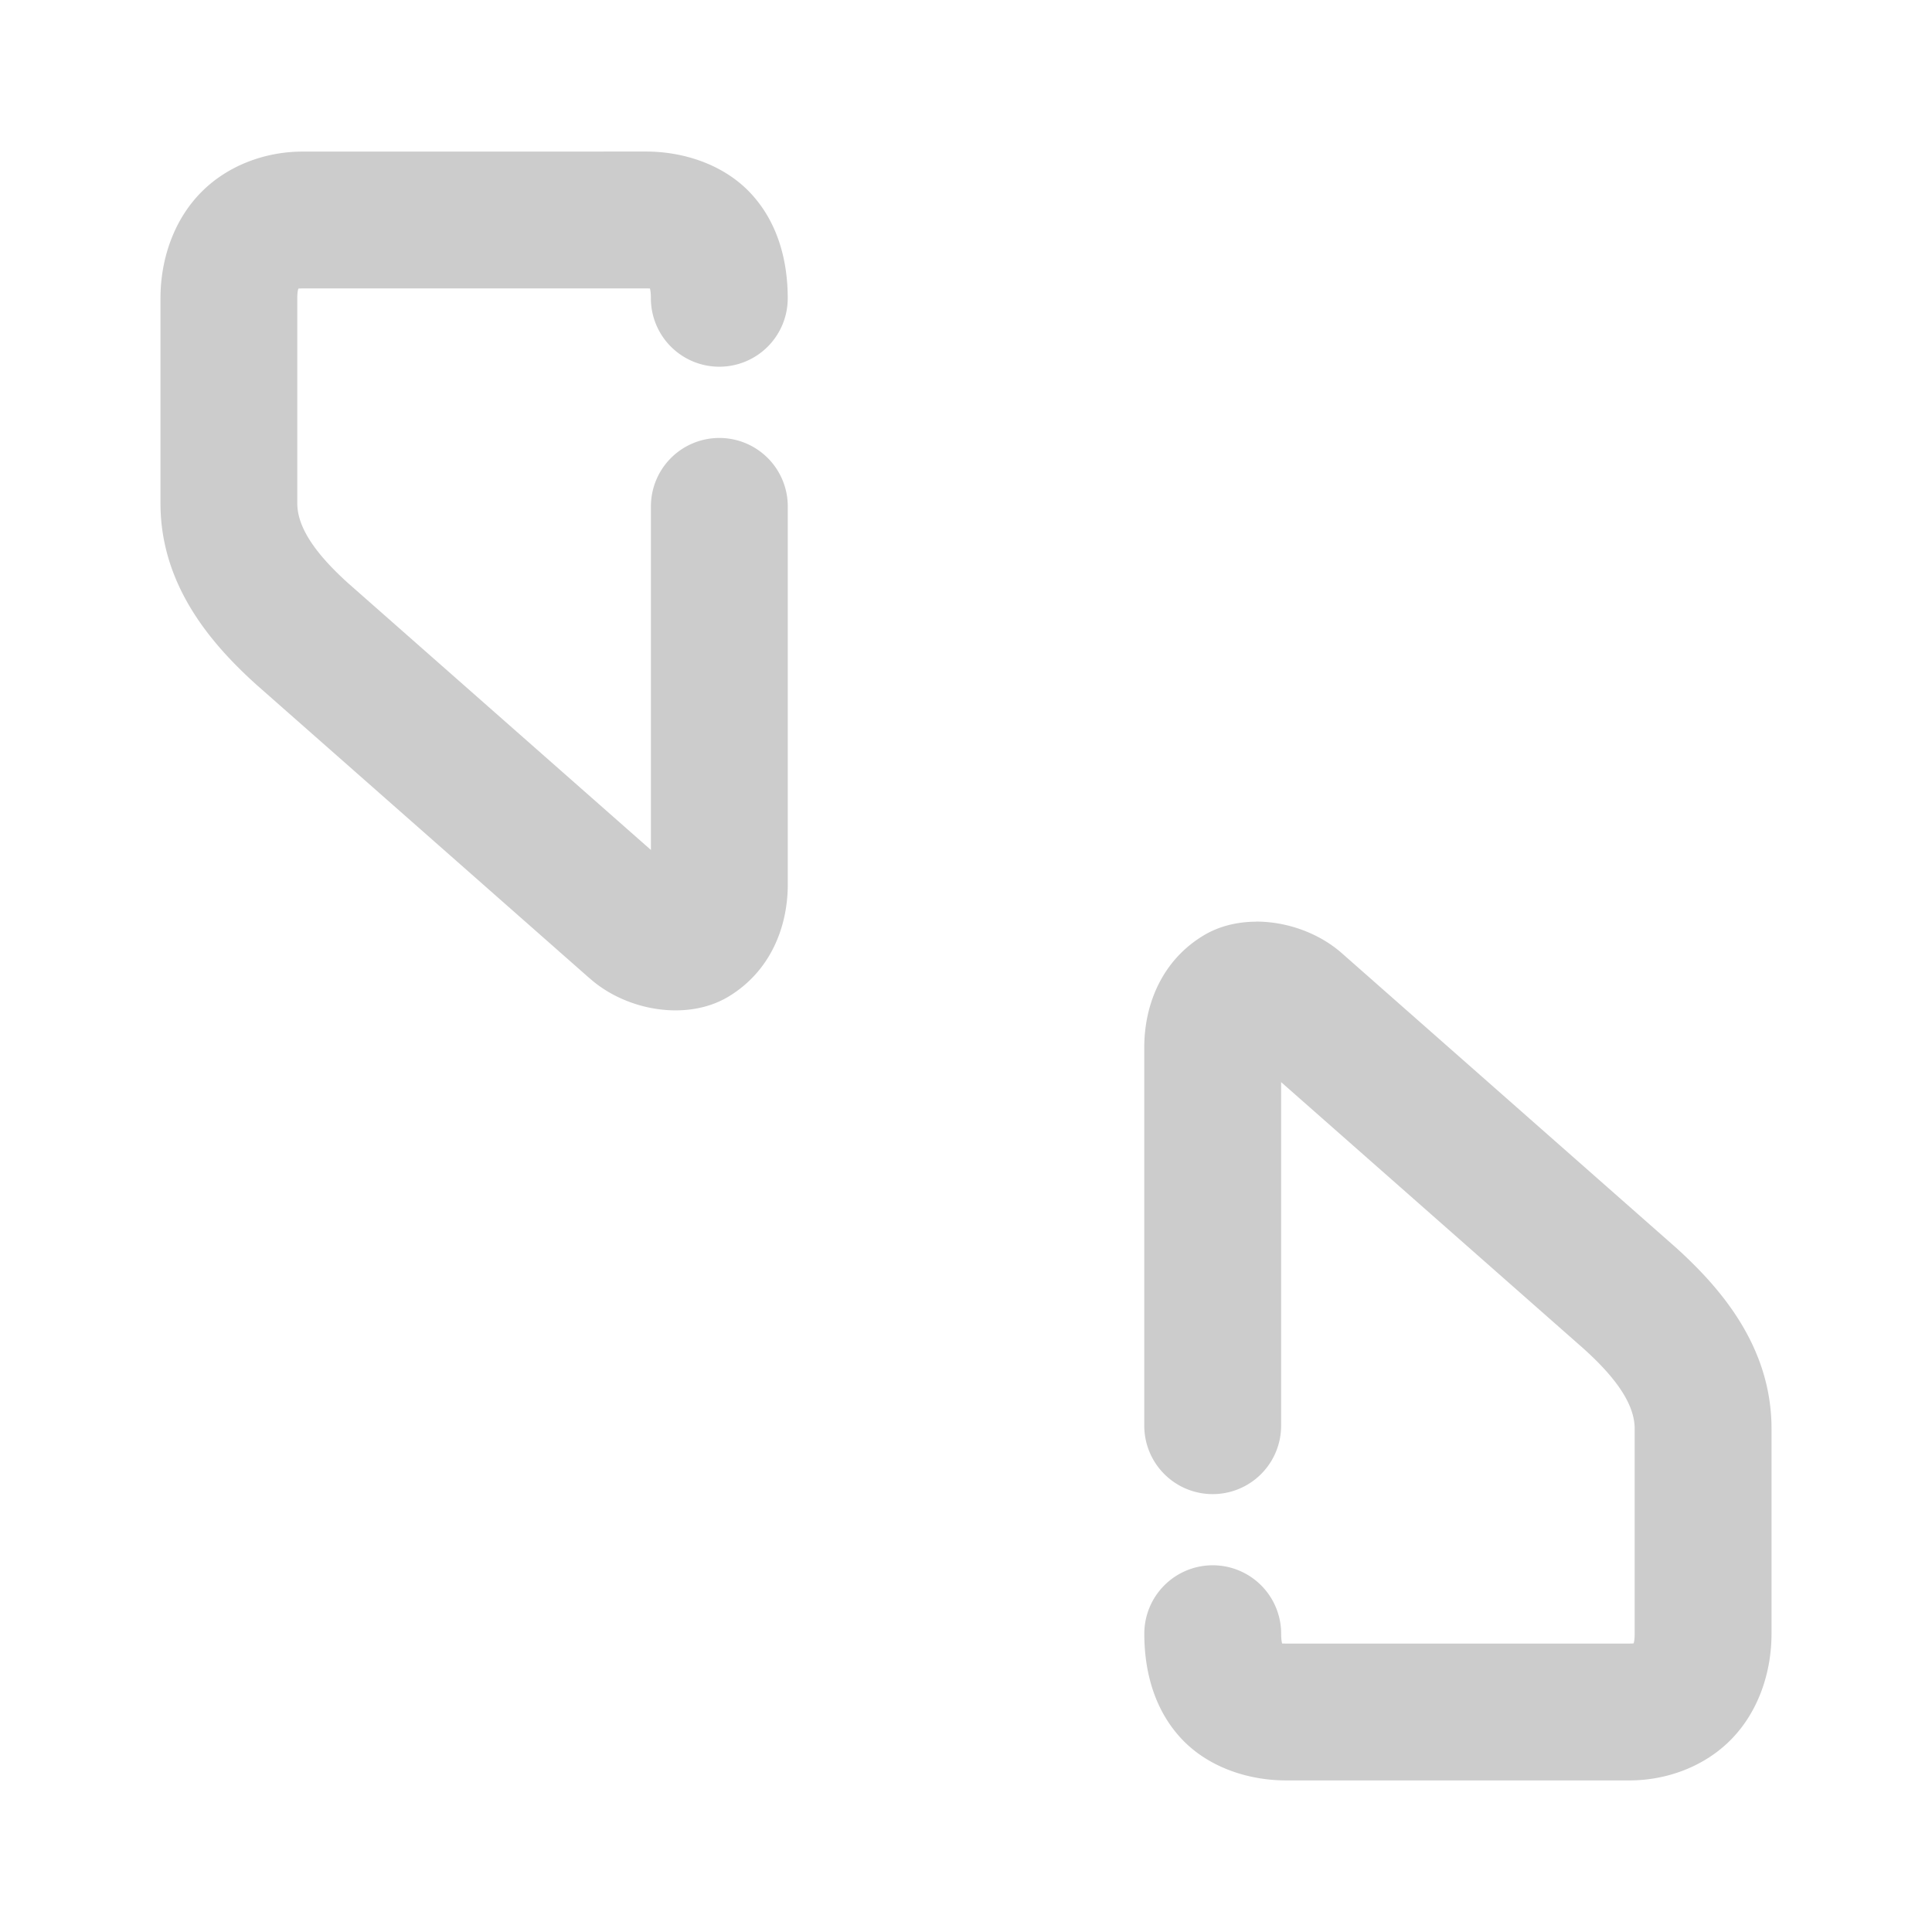 <svg xmlns="http://www.w3.org/2000/svg" width="48" height="48">
	<path d="m 7.517,3.766 c -0.912,0 -1.861,0.336 -2.531,1.023 C 4.315,5.476 3.987,6.443 3.987,7.41 v 5.094 c 0,2.055 1.283,3.516 2.393,4.516 a 1.7,1.7 0 0 0 0.014,0.012 l 8.248,7.268 c 0,0 0.002,0 0.002,0 0.916,0.821 2.43,1.076 3.451,0.463 1.022,-0.613 1.477,-1.698 1.477,-2.787 v -9.396 a 1.7,1.7 0 0 0 -1.701,-1.699 1.7,1.7 0 0 0 -1.699,1.699 v 8.537 L 8.653,14.492 C 7.815,13.737 7.386,13.089 7.386,12.504 V 7.41 c 0,-0.266 0.056,-0.271 0.033,-0.248 -0.022,0.023 -0.058,0.004 0.098,0.004 h 8.533 c 0.074,0 0.069,4.43e-4 0.098,0.002 0.01,0.048 0.023,0.104 0.023,0.242 a 1.7,1.7 0 0 0 1.699,1.701 1.7,1.7 0 0 0 1.701,-1.701 c 0,-0.895 -0.226,-1.848 -0.898,-2.584 -0.672,-0.736 -1.685,-1.061 -2.623,-1.061 z m 23.688,19.133 c -0.464,0.002 -0.916,0.11 -1.299,0.34 -1.022,0.613 -1.477,1.696 -1.477,2.785 v 9.398 a 1.7,1.7 0 0 0 1.699,1.699 1.7,1.7 0 0 0 1.701,-1.699 v -8.537 l 7.516,6.623 c 0.839,0.755 1.268,1.403 1.268,1.988 v 5.092 c 0,0.266 -0.054,0.271 -0.031,0.248 0.022,-0.023 0.058,-0.002 -0.098,-0.002 h -8.533 c -0.073,0 -0.069,-4.48e-4 -0.098,-0.002 -0.01,-0.048 -0.023,-0.105 -0.023,-0.244 a 1.7,1.7 0 0 0 -1.701,-1.699 1.7,1.7 0 0 0 -1.699,1.699 c 0,0.895 0.226,1.848 0.898,2.584 0.672,0.736 1.685,1.062 2.623,1.062 h 8.533 c 0.912,0 1.861,-0.336 2.531,-1.023 0.671,-0.687 0.998,-1.656 0.998,-2.623 v -5.092 c 0,-2.055 -1.283,-3.516 -2.393,-4.516 a 1.7,1.7 0 0 0 -0.014,-0.012 l -8.248,-7.268 c -0.458,-0.411 -1.066,-0.68 -1.688,-0.77 -0.155,-0.022 -0.312,-0.034 -0.467,-0.033 z" fill="#cccccc"/>
</svg>
